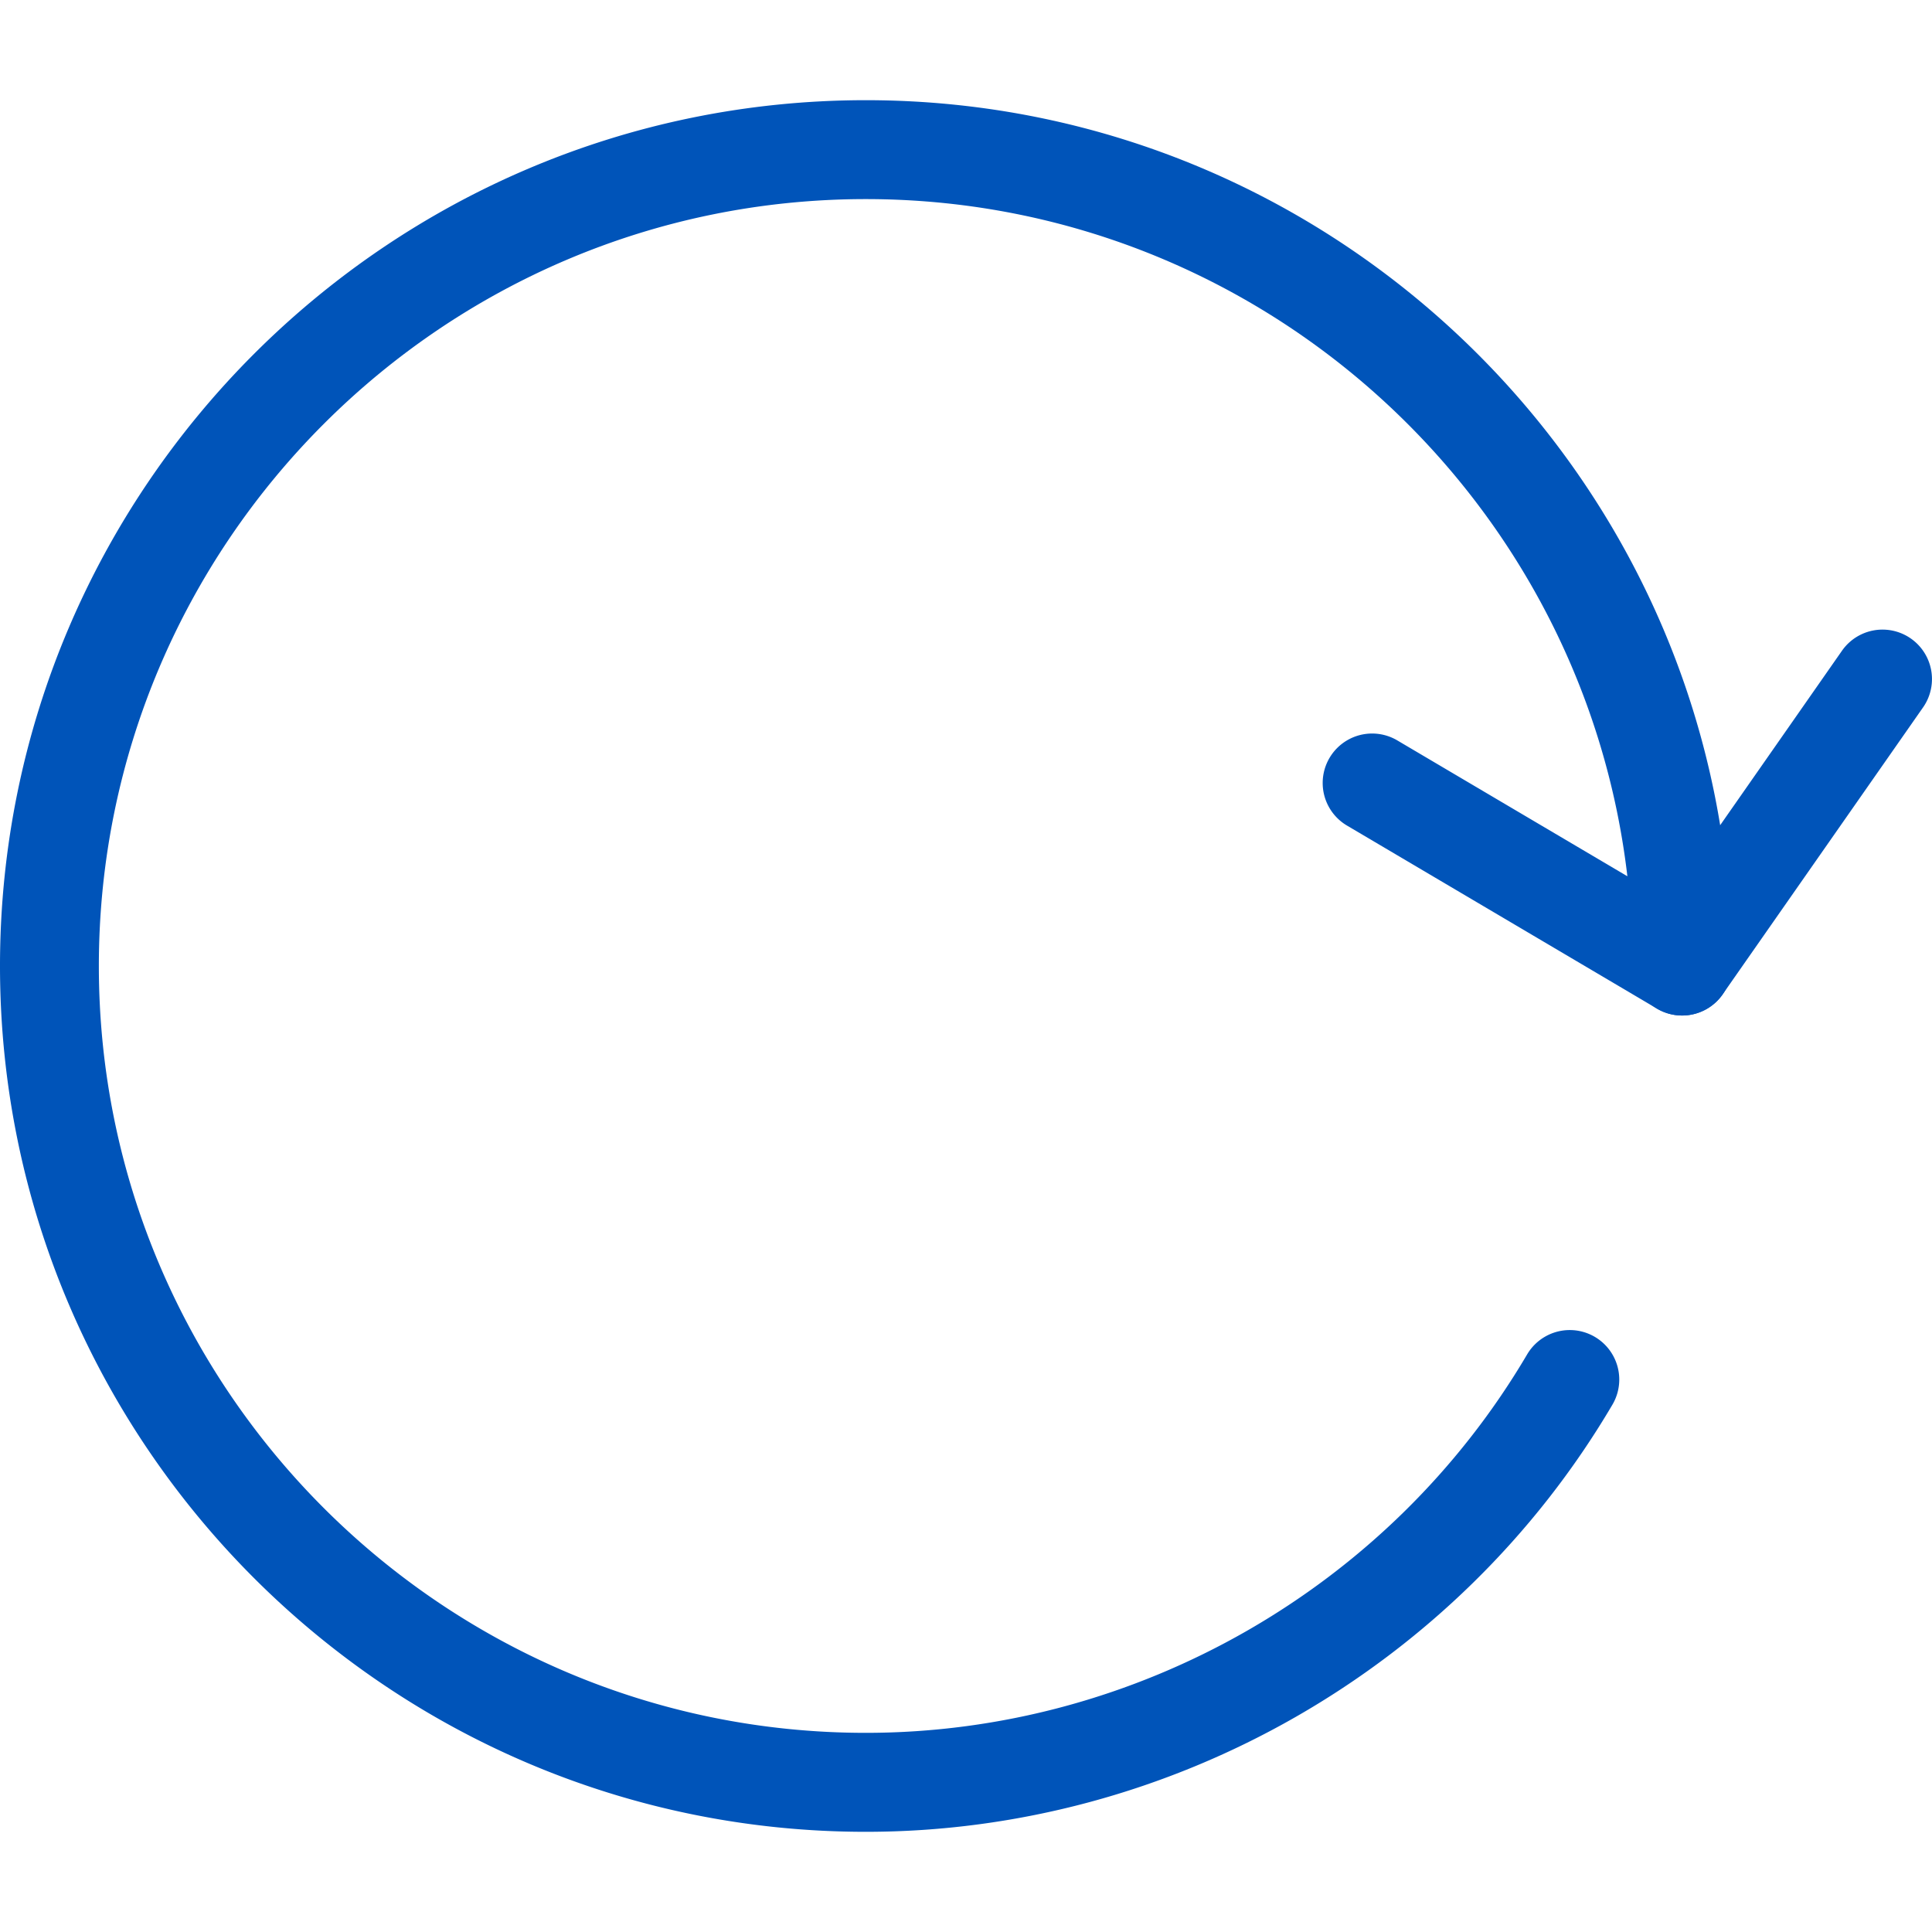 <svg xmlns="http://www.w3.org/2000/svg" viewBox="0 0 34.652 34.652"><path d="M15.529 32.855C6.966 32.855 0 25.889 0 17.326 0 8.763 6.966 1.797 15.529 1.797c8.563 0 15.529 6.967 15.529 15.529a.888.888 0 1 1-1.776 0c0-7.584-6.17-13.755-13.754-13.755-7.585 0-13.755 6.171-13.755 13.755 0 7.584 6.17 13.754 13.755 13.754 4.852 0 9.397-2.601 11.862-6.787a.887.887 0 0 1 1.53.901c-2.781 4.725-7.913 7.661-13.391 7.661z" fill="#0054b9"/><path d="M30.17 18.214a.887.887 0 0 1-.45-.123l-5.561-3.284a.887.887 0 1 1 .903-1.527l4.852 2.865 3.123-4.473a.887.887 0 0 1 1.455 1.015l-3.594 5.146a.886.886 0 0 1-.728.381z" fill="#0054b9"/></svg>
